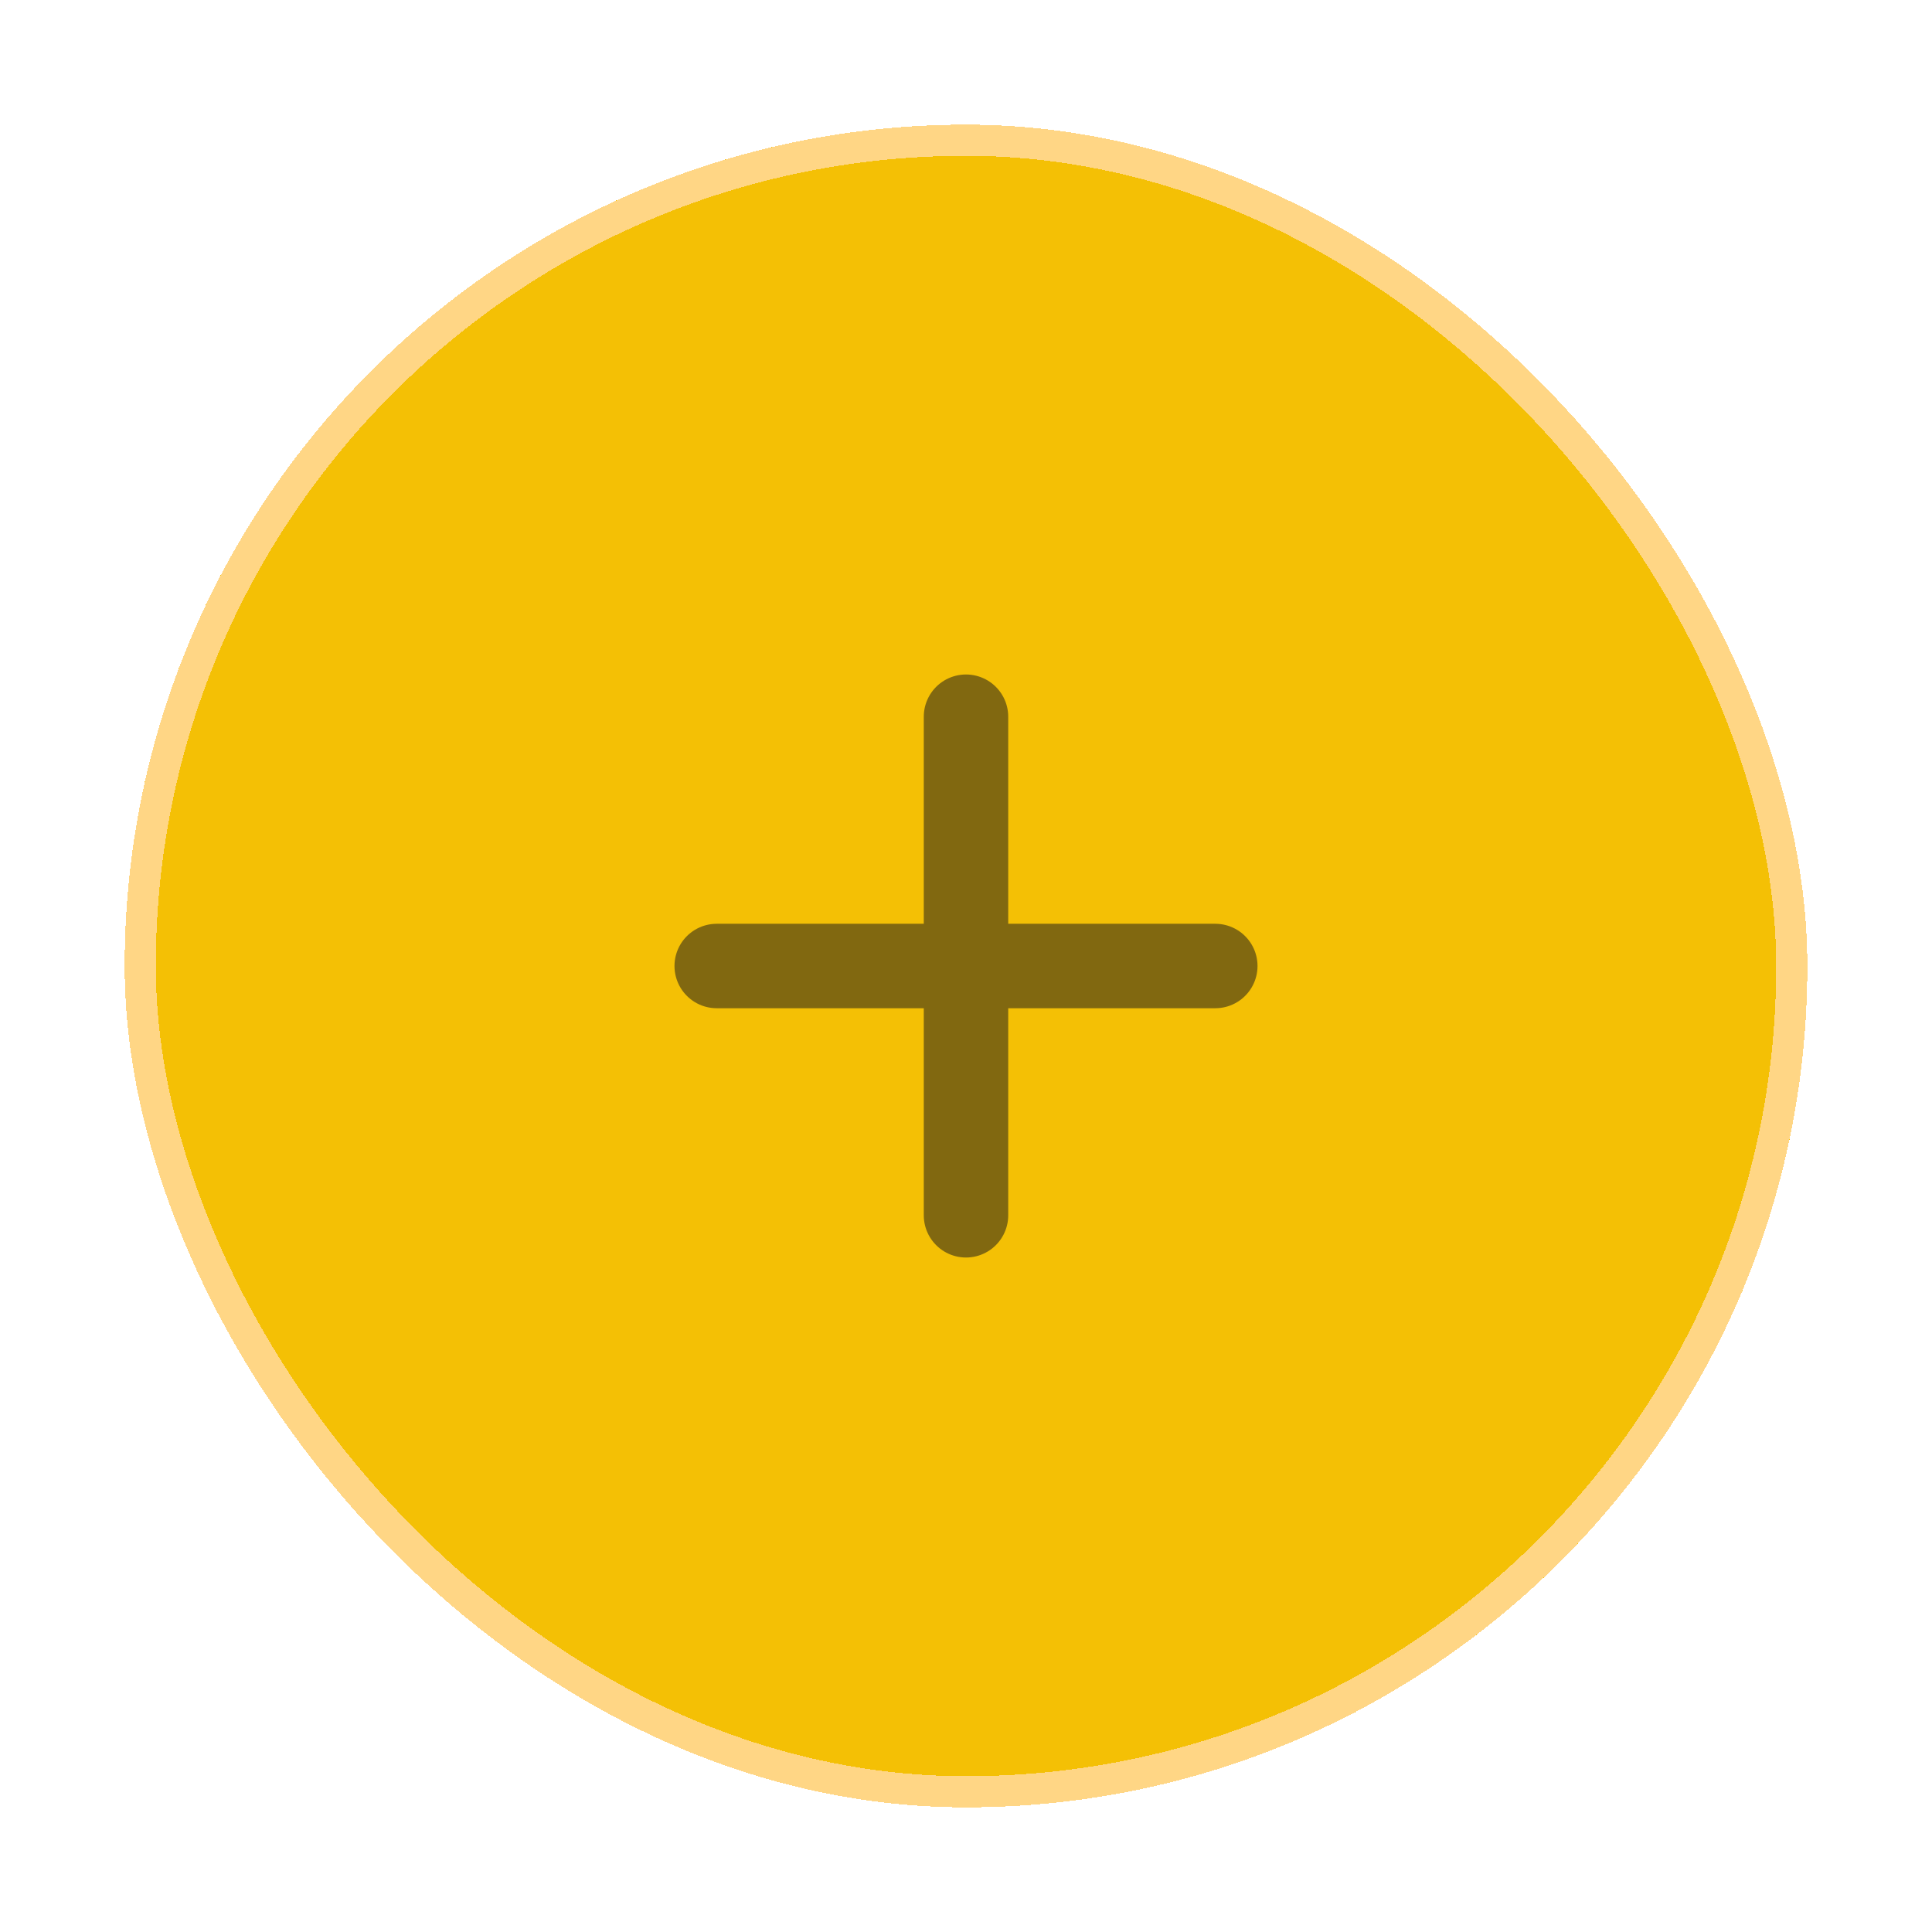<svg width="62" height="62" viewBox="0 0 62 62" fill="none" xmlns="http://www.w3.org/2000/svg">
<g filter="url(#filter0_d_2204_17140)">
<rect x="4" y="4" width="54" height="54" rx="27" fill="#F4C005" shape-rendering="crispEdges"/>
<path d="M31 23V39" stroke="#816810" stroke-width="2.71" stroke-linecap="round" stroke-linejoin="round"/>
<path d="M23 31H39" stroke="#816810" stroke-width="2.71" stroke-linecap="round" stroke-linejoin="round"/>
<rect x="4.5" y="4.5" width="53" height="53" rx="26.5" stroke="#FFD685" shape-rendering="crispEdges"/>
</g>
<defs>
<filter id="filter0_d_2204_17140" x="0" y="0" width="62" height="62" filterUnits="userSpaceOnUse" color-interpolation-filters="sRGB">
<feFlood flood-opacity="0" result="BackgroundImageFix"/>
<feColorMatrix in="SourceAlpha" type="matrix" values="0 0 0 0 0 0 0 0 0 0 0 0 0 0 0 0 0 0 127 0" result="hardAlpha"/>
<feOffset/>
<feGaussianBlur stdDeviation="2"/>
<feComposite in2="hardAlpha" operator="out"/>
<feColorMatrix type="matrix" values="0 0 0 0 0 0 0 0 0 0 0 0 0 0 0 0 0 0 0.16 0"/>
<feBlend mode="normal" in2="BackgroundImageFix" result="effect1_dropShadow_2204_17140"/>
<feBlend mode="normal" in="SourceGraphic" in2="effect1_dropShadow_2204_17140" result="shape"/>
</filter>
</defs>
</svg>
